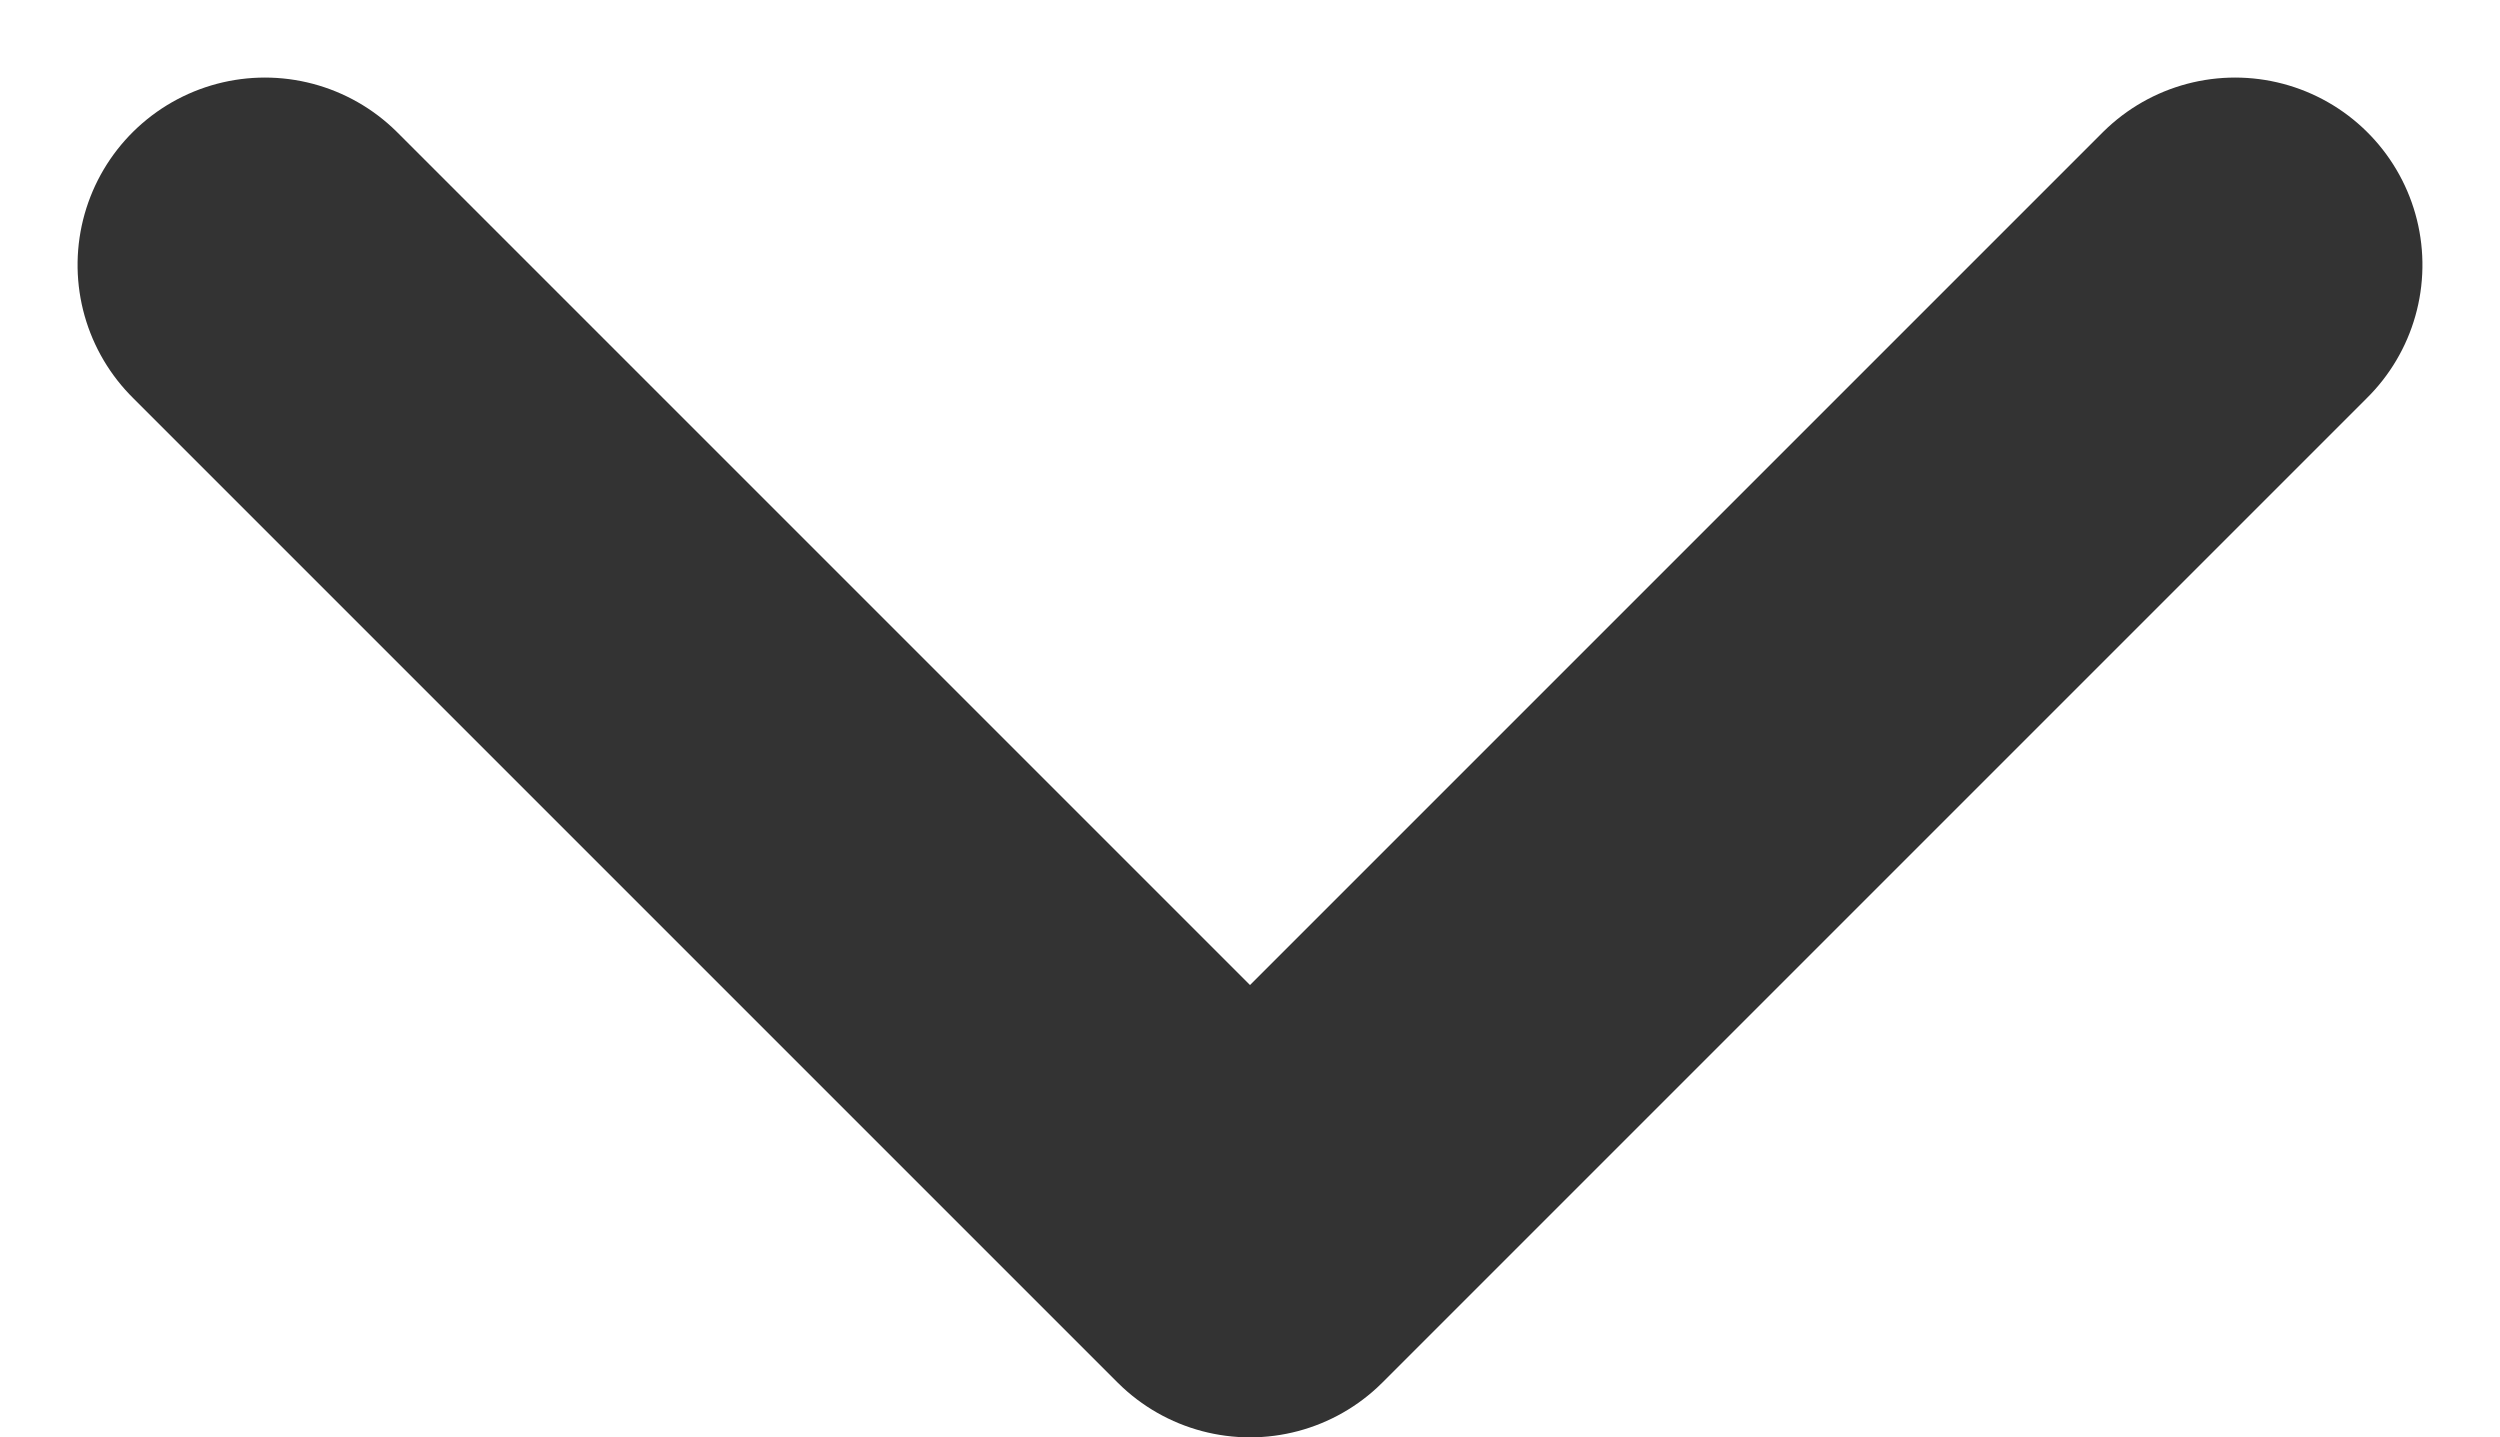 <svg xmlns="http://www.w3.org/2000/svg" width="6.672" height="3.836" viewBox="0 0 6.672 3.836">
  <path id="Path_45" data-name="Path 45" d="M-1926.941,601.848l2.629,2.629-2.629,2.629" transform="translate(607.813 1927.648) rotate(90)" fill="none" stroke="#333" stroke-linecap="round" stroke-linejoin="round" stroke-width="1"/>
</svg>
